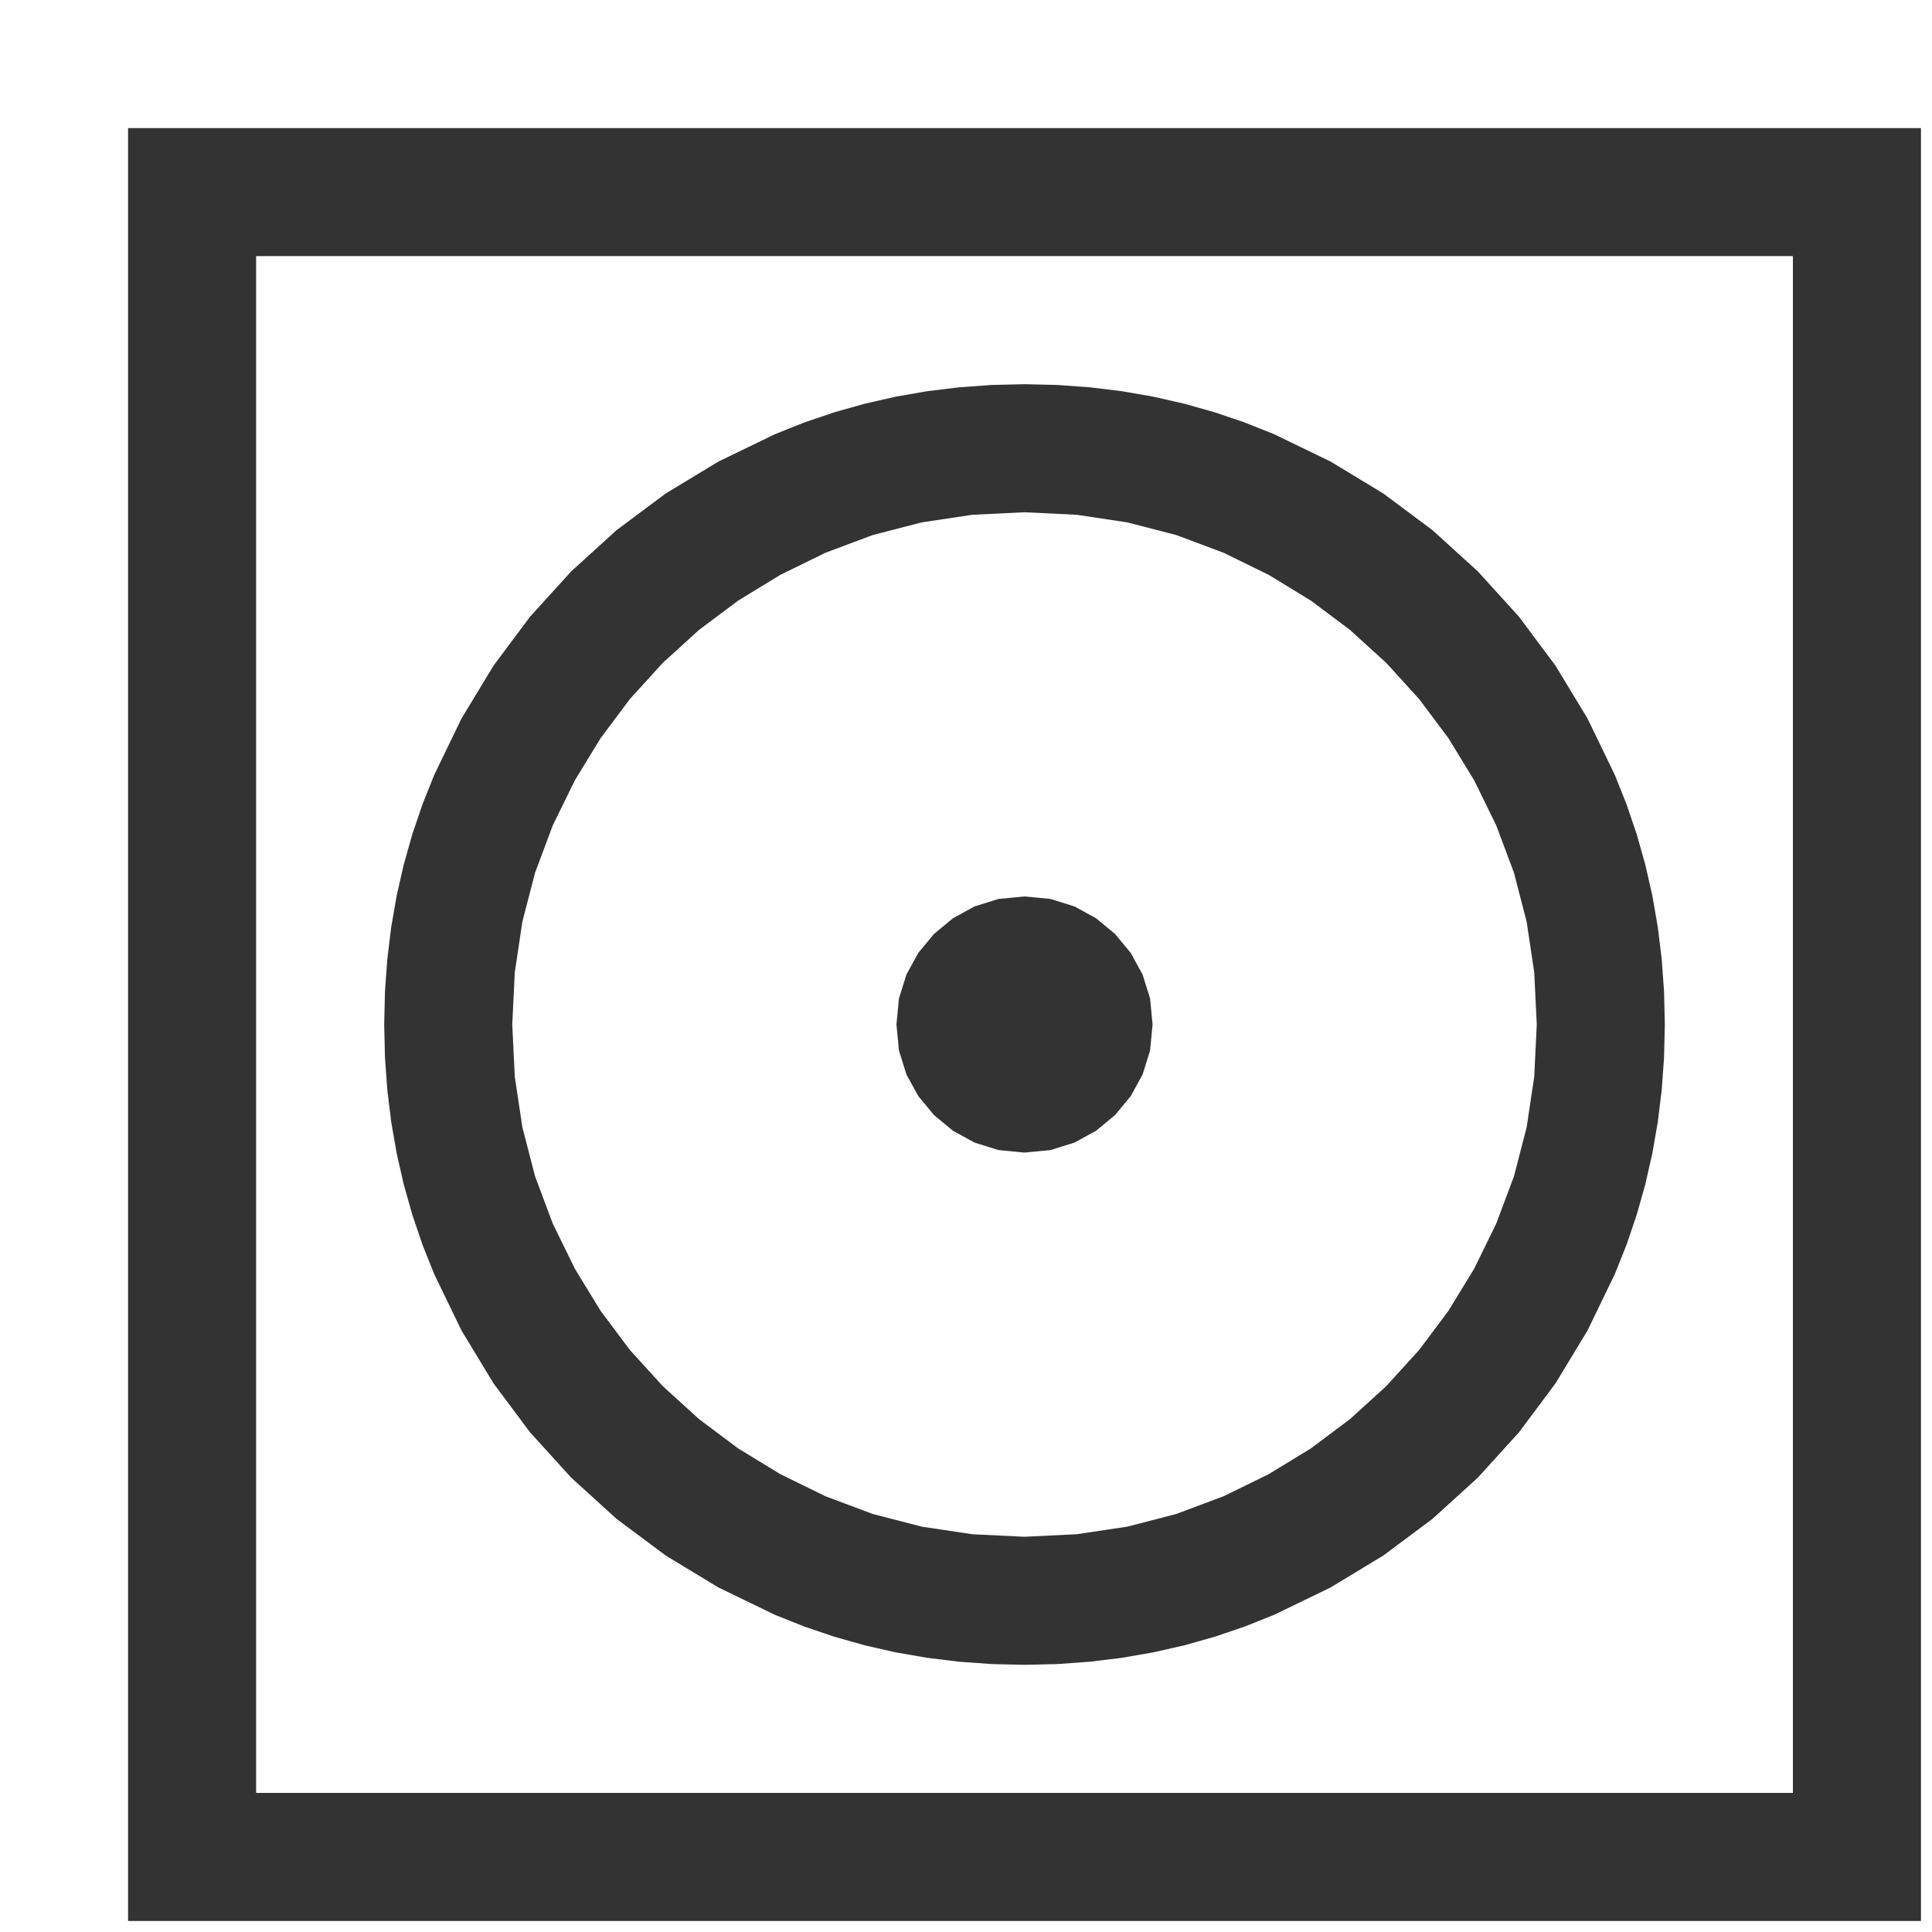 <?xml version="1.0" encoding="utf-8"?>
<svg xmlns="http://www.w3.org/2000/svg" height="28" width="28" viewBox="0 0 28 28">
  <g>
    <path id="path1" transform="rotate(0,14,14) translate(0,0) scale(0.058,0.058)  " fill="#333333" d="M256,224L262.5,224.625 268.5,226.5 273.906,229.469 278.625,233.375 282.531,238.094 285.5,243.5 287.375,249.5 288,256 287.375,262.5 285.5,268.5 282.531,273.906 278.625,278.625 273.906,282.531 268.5,285.5 262.5,287.375 256,288 249.5,287.375 243.5,285.5 238.094,282.531 233.375,278.625 229.469,273.906 226.5,268.5 224.625,262.5 224,256 224.625,249.5 226.5,243.5 229.469,238.094 233.375,233.375 238.094,229.469 243.5,226.5 249.5,224.625 256,224z M256,128L242.953,128.633 230.312,130.531 218.078,133.695 206.25,138.125 194.992,143.641 184.469,150.062 174.68,157.391 165.625,165.625 157.391,174.68 150.062,184.469 143.641,194.992 138.125,206.25 133.695,218.078 130.531,230.312 128.633,242.953 128,256 128.633,269.047 130.531,281.688 133.695,293.922 138.125,305.75 143.641,317.008 150.062,327.531 157.391,337.32 165.625,346.375 174.68,354.609 184.469,361.938 194.992,368.359 206.25,373.875 218.078,378.305 230.312,381.469 242.953,383.367 256,384 269.047,383.367 281.688,381.469 293.922,378.305 305.75,373.875 317.008,368.359 327.531,361.938 337.32,354.609 346.375,346.375 354.609,337.32 361.938,327.531 368.359,317.008 373.875,305.75 378.305,293.922 381.469,281.688 383.367,269.047 384,256 383.367,242.953 381.469,230.312 378.305,218.078 373.875,206.25 368.359,194.992 361.938,184.469 354.609,174.68 346.375,165.625 337.32,157.391 327.531,150.062 317.008,143.641 305.75,138.125 293.922,133.695 281.688,130.531 269.047,128.633 256,128z M256,96L264.248,96.195 272.367,96.781 280.357,97.758 288.219,99.125 295.951,100.883 303.555,103.031 311.029,105.57 318.375,108.5 332.477,115.328 345.656,123.312 357.914,132.453 369.25,142.75 379.547,154.086 388.688,166.344 396.672,179.523 403.5,193.625 406.43,200.971 408.969,208.445 411.117,216.049 412.875,223.781 414.242,231.643 415.219,239.633 415.805,247.752 416,256 415.805,264.248 415.219,272.367 414.242,280.357 412.875,288.219 411.117,295.951 408.969,303.555 406.43,311.029 403.5,318.375 396.672,332.477 388.688,345.656 379.547,357.914 369.25,369.25 357.914,379.547 345.656,388.688 332.477,396.672 318.375,403.5 311.029,406.43 303.555,408.969 295.951,411.117 288.219,412.875 280.357,414.242 272.367,415.219 264.248,415.805 256,416 247.752,415.805 239.633,415.219 231.643,414.242 223.781,412.875 216.049,411.117 208.445,408.969 200.971,406.43 193.625,403.5 179.523,396.672 166.344,388.688 154.086,379.547 142.75,369.25 132.453,357.914 123.312,345.656 115.328,332.477 108.5,318.375 105.57,311.029 103.031,303.555 100.883,295.951 99.125,288.219 97.758,280.357 96.781,272.367 96.195,264.248 96,256 96.195,247.752 96.781,239.633 97.758,231.643 99.125,223.781 100.883,216.049 103.031,208.445 105.57,200.971 108.5,193.625 115.328,179.523 123.312,166.344 132.453,154.086 142.75,142.75 154.086,132.453 166.344,123.312 179.523,115.328 193.625,108.5 200.971,105.57 208.445,103.031 216.049,100.883 223.781,99.125 231.643,97.758 239.633,96.781 247.752,96.195 256,96z M64,64L64,448 448,448 448,64 64,64z M32,32L480,32 480,480 32,480 32,32z" />
  </g>
</svg>

